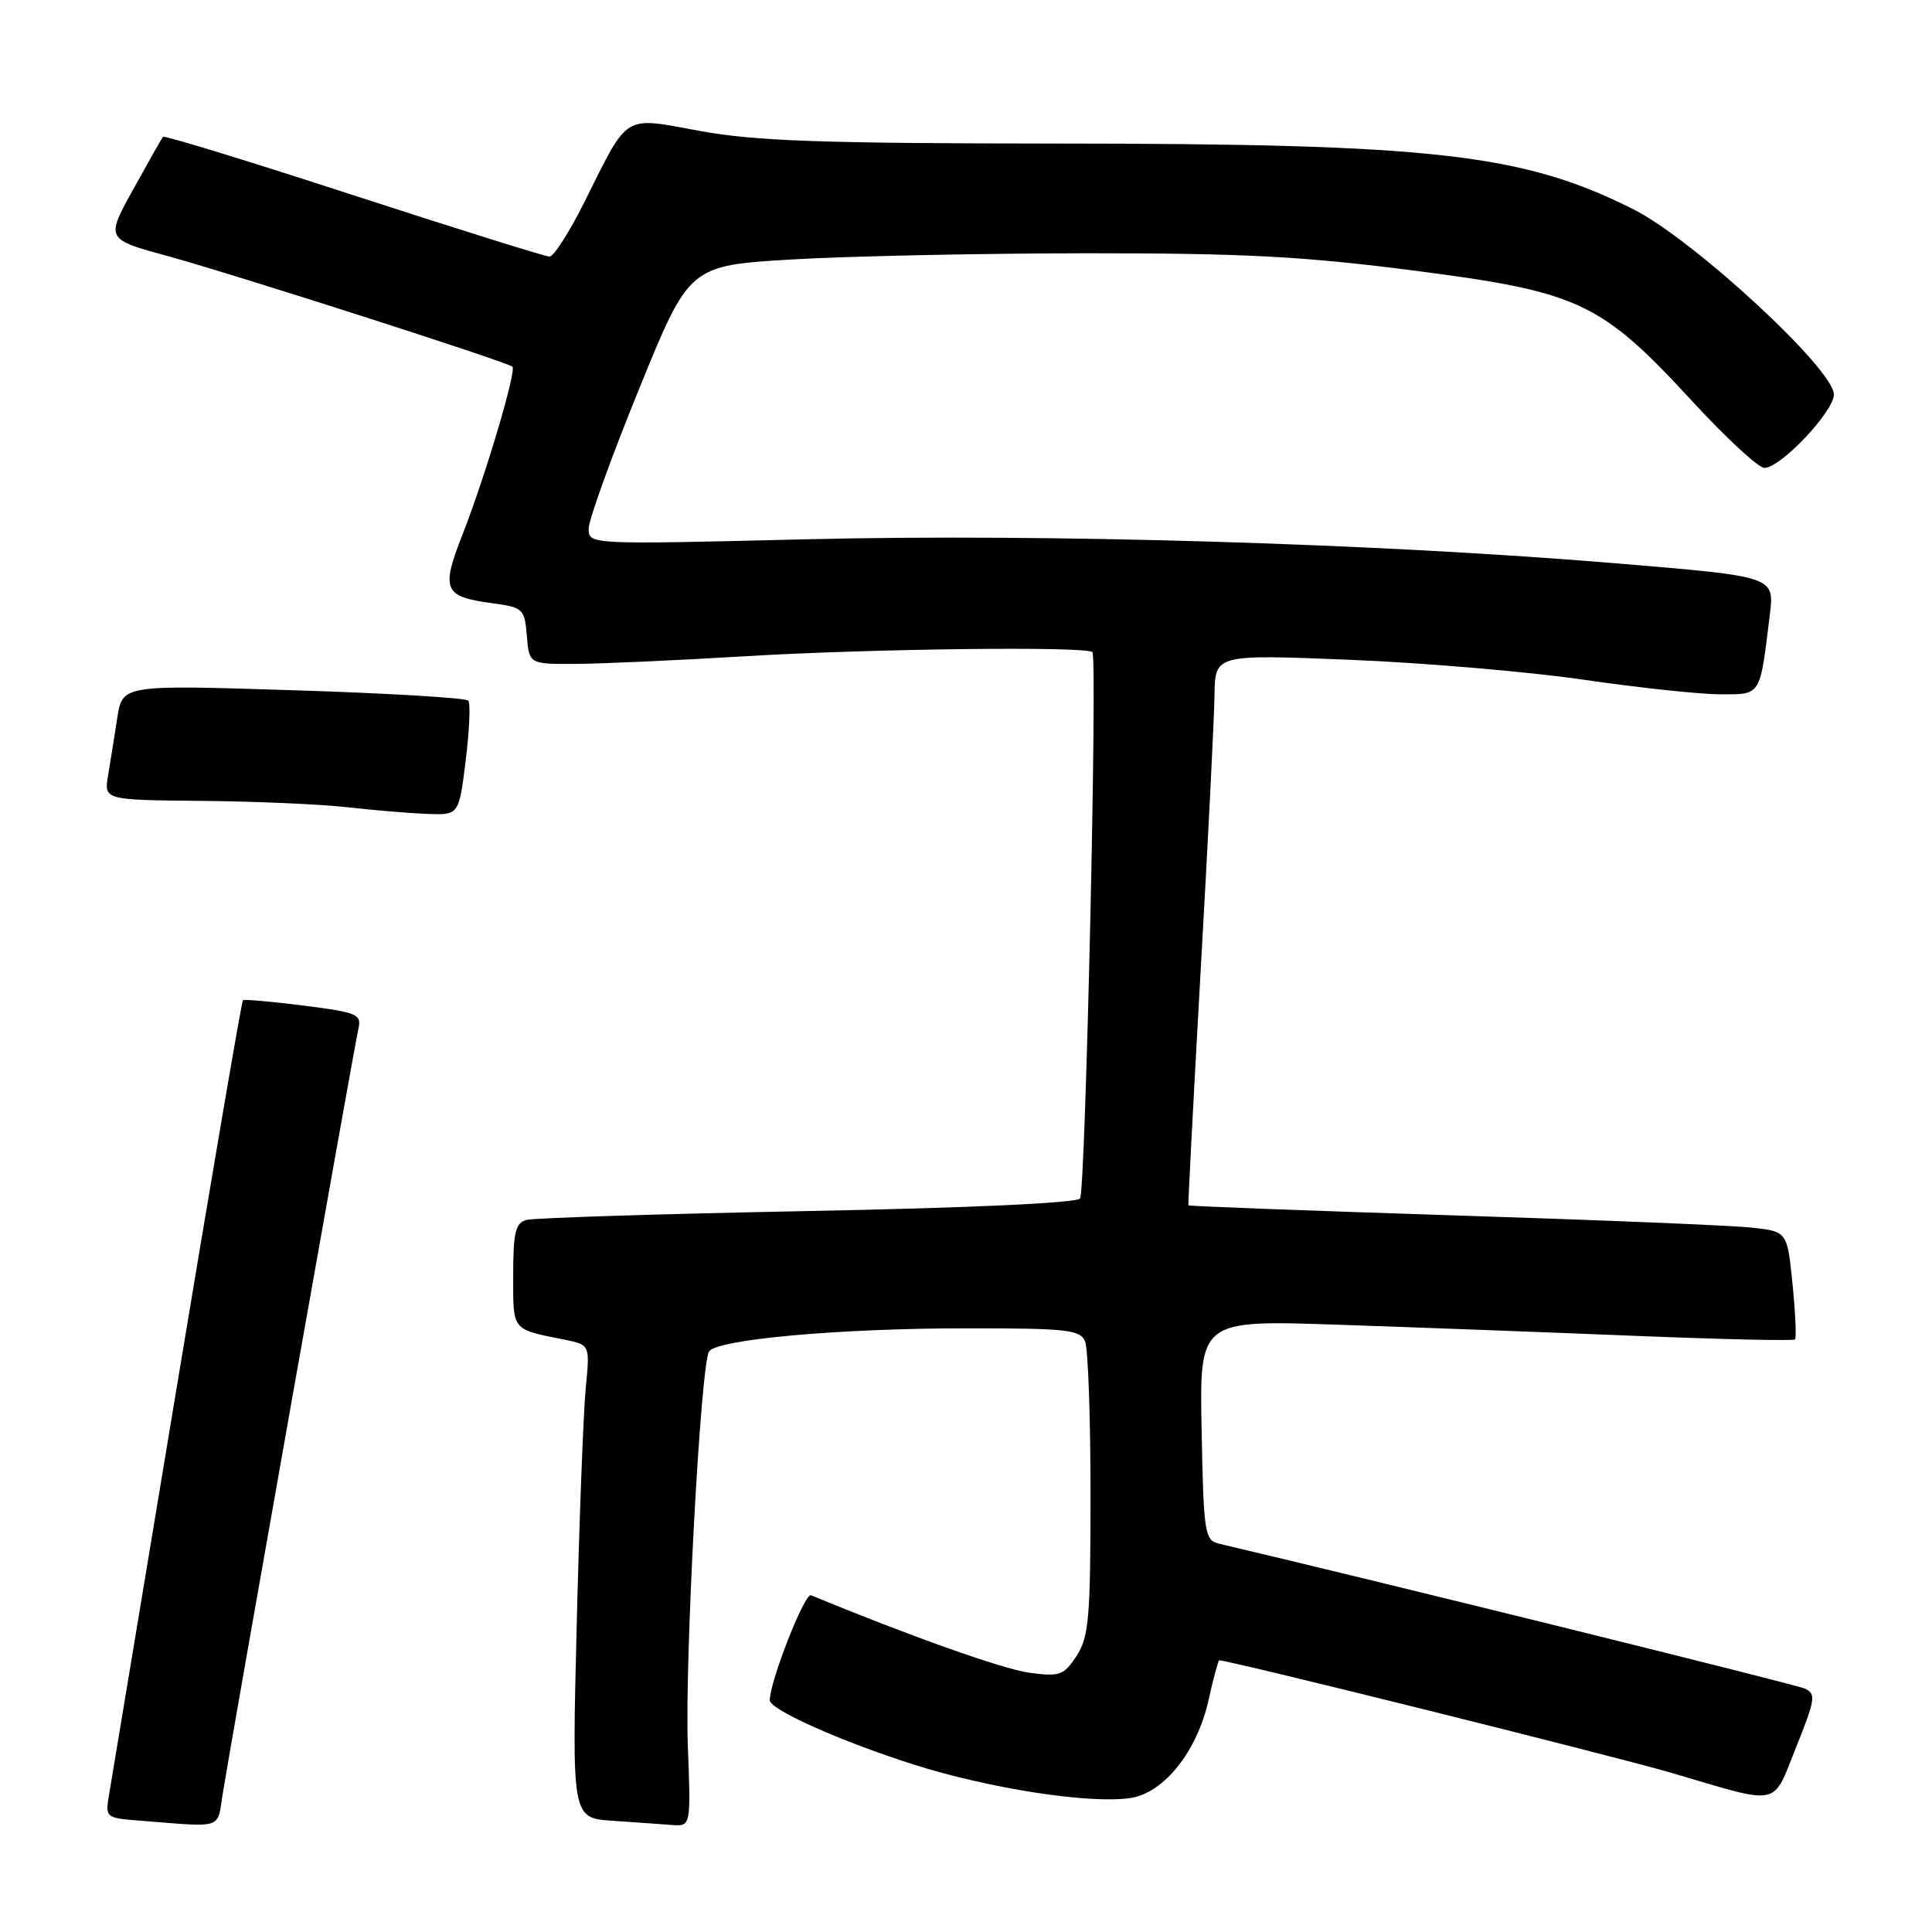 <?xml version="1.0" encoding="UTF-8" standalone="no"?>
<!DOCTYPE svg PUBLIC "-//W3C//DTD SVG 1.1//EN" "http://www.w3.org/Graphics/SVG/1.1/DTD/svg11.dtd" >
<svg xmlns="http://www.w3.org/2000/svg" xmlns:xlink="http://www.w3.org/1999/xlink" version="1.1" viewBox="0 0 256 256">
 <g >
 <path fill="currentColor"
d=" M 29.50 237.75 C 30.63 230.66 46.95 138.66 47.48 136.37 C 47.94 134.39 47.42 134.16 40.24 133.25 C 35.98 132.71 32.36 132.39 32.19 132.53 C 32.02 132.67 28.09 155.67 23.45 183.64 C 18.81 211.61 14.77 235.94 14.47 237.69 C 13.93 240.88 13.94 240.89 18.72 241.26 C 29.69 242.13 28.76 242.43 29.50 237.75 Z  M 91.14 231.25 C 90.72 220.18 92.83 180.89 93.95 179.08 C 94.94 177.49 111.09 176.02 127.78 176.01 C 141.40 176.00 143.14 176.19 143.78 177.75 C 144.18 178.71 144.50 187.84 144.50 198.04 C 144.50 214.40 144.28 216.91 142.65 219.41 C 140.94 222.01 140.43 222.19 136.35 221.64 C 132.87 221.16 120.38 216.72 107.46 211.38 C 106.62 211.03 102.00 222.81 102.00 225.30 C 102.00 226.53 111.43 230.74 121.00 233.79 C 131.06 236.99 144.33 239.05 149.77 238.25 C 154.21 237.60 158.61 232.10 160.13 225.31 C 160.78 222.39 161.42 220.00 161.55 220.00 C 162.91 220.00 213.98 232.71 221.50 234.92 C 236.15 239.23 234.78 239.51 238.00 231.50 C 240.54 225.19 240.65 224.43 239.16 223.75 C 237.93 223.19 183.04 209.61 161.50 204.54 C 159.63 204.10 159.48 203.12 159.22 189.49 C 158.94 174.91 158.94 174.91 177.22 175.53 C 187.27 175.87 204.95 176.53 216.49 177.00 C 228.04 177.47 237.65 177.69 237.85 177.48 C 238.05 177.28 237.90 173.98 237.52 170.15 C 236.82 163.19 236.82 163.19 232.16 162.67 C 229.60 162.38 211.77 161.65 192.54 161.04 C 173.32 160.42 157.54 159.83 157.47 159.71 C 157.41 159.59 158.14 145.55 159.10 128.50 C 160.07 111.45 160.89 95.07 160.93 92.11 C 161.00 86.71 161.00 86.71 178.75 87.42 C 188.51 87.81 202.49 89.00 209.80 90.06 C 217.12 91.13 225.30 92.00 227.98 92.00 C 233.40 92.00 233.18 92.35 234.51 81.45 C 235.13 76.40 235.13 76.40 214.82 74.70 C 182.75 72.00 138.62 70.68 106.75 71.46 C 78.00 72.16 78.00 72.16 78.00 70.05 C 78.00 68.90 81.00 60.58 84.67 51.57 C 91.33 35.19 91.33 35.19 104.92 34.38 C 112.39 33.94 129.97 33.57 144.00 33.56 C 164.91 33.55 172.74 33.97 187.50 35.87 C 209.30 38.69 212.14 40.03 224.31 53.25 C 228.74 58.06 233.01 62.00 233.80 62.00 C 235.94 62.00 243.00 54.53 243.00 52.27 C 243.00 48.92 224.34 31.69 216.39 27.71 C 201.72 20.36 190.04 19.04 139.64 19.02 C 108.97 19.00 100.09 18.69 92.85 17.37 C 82.42 15.46 83.38 14.87 77.45 26.75 C 75.46 30.74 73.37 34.00 72.82 34.00 C 72.26 34.00 60.58 30.34 46.86 25.88 C 33.14 21.41 21.78 17.92 21.60 18.13 C 21.43 18.33 19.65 21.47 17.65 25.09 C 14.00 31.69 14.00 31.69 22.25 33.94 C 30.96 36.32 67.22 47.96 67.90 48.59 C 68.47 49.12 64.25 63.28 61.28 70.84 C 58.40 78.17 58.80 79.07 65.23 79.93 C 69.32 80.48 69.51 80.66 69.81 84.25 C 70.12 88.00 70.12 88.00 76.31 87.97 C 79.71 87.95 89.70 87.50 98.50 86.97 C 115.08 85.96 143.95 85.61 144.75 86.41 C 145.43 87.09 143.84 157.65 143.12 158.80 C 142.74 159.40 128.48 160.06 107.00 160.47 C 87.47 160.85 70.71 161.38 69.75 161.65 C 68.30 162.05 68.00 163.31 68.00 169.00 C 68.00 176.43 67.72 176.09 74.84 177.52 C 78.17 178.20 78.17 178.20 77.62 183.85 C 77.31 186.96 76.77 201.06 76.42 215.19 C 75.78 240.89 75.78 240.89 81.14 241.26 C 84.09 241.46 87.64 241.71 89.03 241.82 C 91.55 242.00 91.55 242.00 91.14 231.25 Z  M 61.71 100.75 C 62.20 96.76 62.36 93.20 62.05 92.84 C 61.75 92.47 51.31 91.85 38.86 91.46 C 16.22 90.74 16.22 90.74 15.54 95.12 C 15.17 97.53 14.62 100.96 14.32 102.75 C 13.78 106.00 13.78 106.00 26.64 106.12 C 33.71 106.18 42.42 106.56 46.00 106.96 C 49.58 107.37 54.37 107.76 56.66 107.85 C 60.81 108.00 60.81 108.00 61.71 100.75 Z "/>
</g>
</svg>